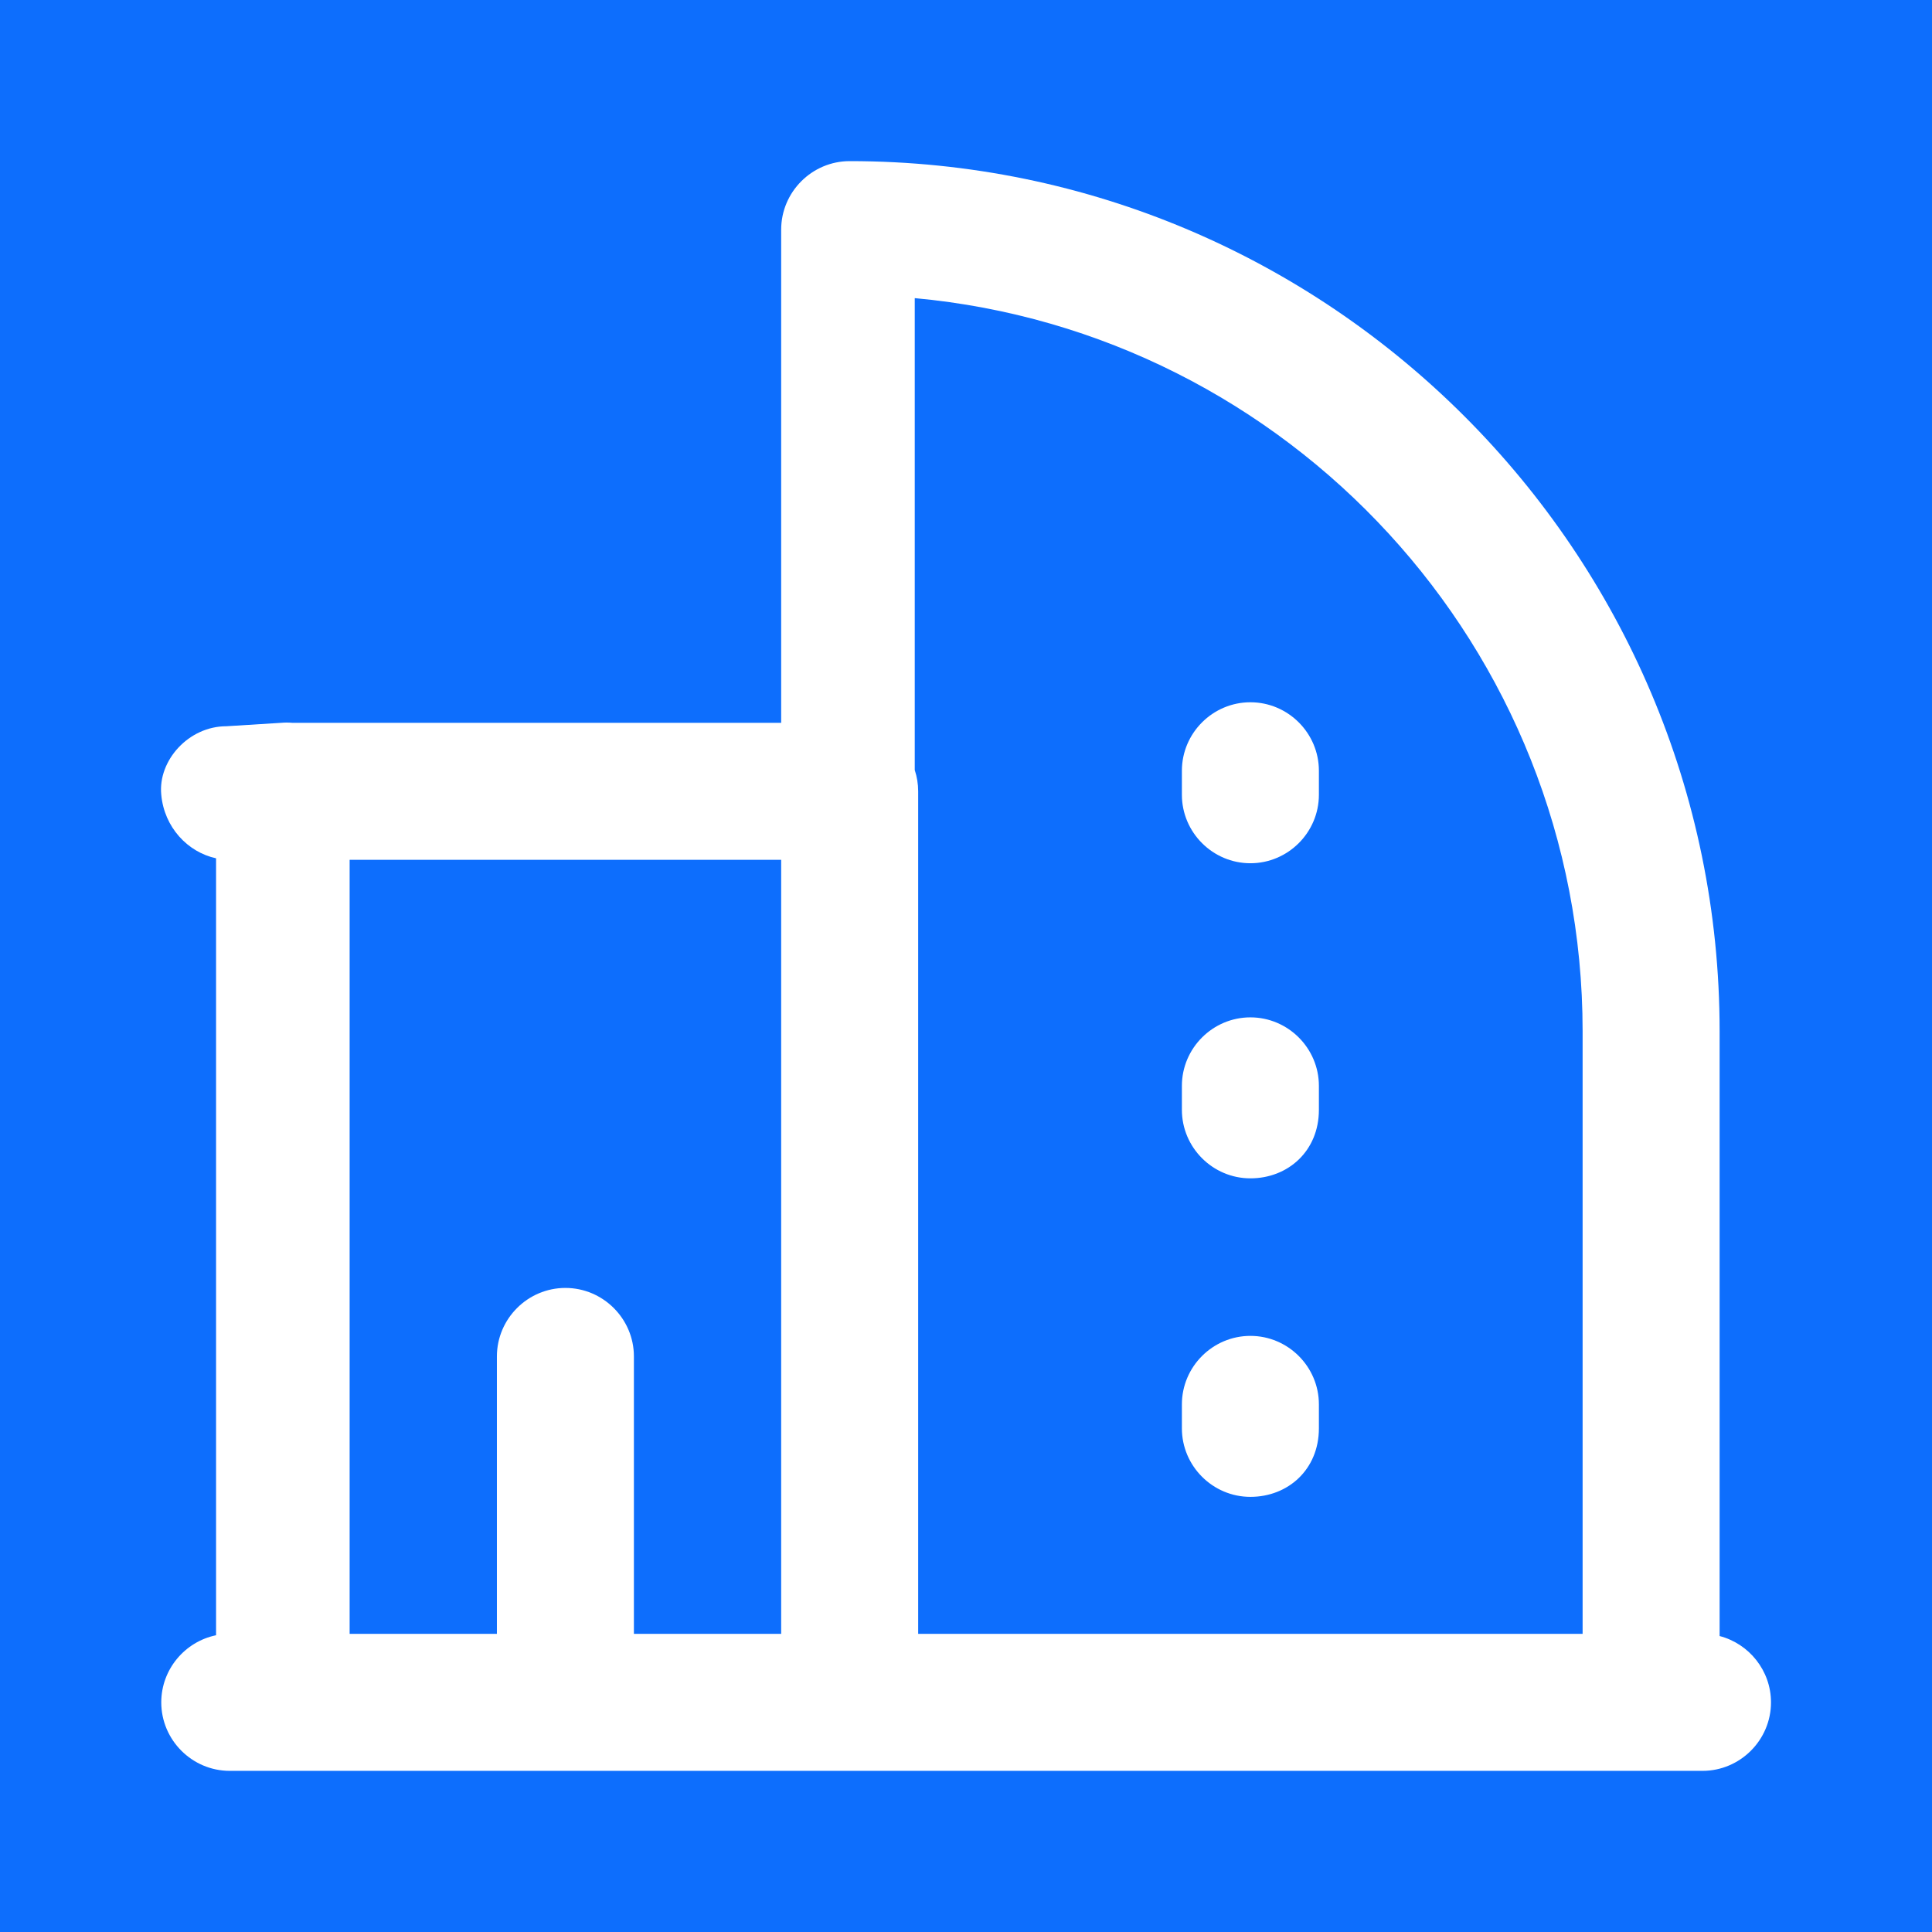 <!DOCTYPE svg PUBLIC "-//W3C//DTD SVG 1.1//EN" "http://www.w3.org/Graphics/SVG/1.1/DTD/svg11.dtd">
<!-- Uploaded to: SVG Repo, www.svgrepo.com, Transformed by: SVG Repo Mixer Tools -->
<svg height="64px" width="64px" version="1.1" id="Layer_1" xmlns="http://www.w3.org/2000/svg" xmlns:xlink="http://www.w3.org/1999/xlink" viewBox="-51.2 -51.2 614.40 614.40" xml:space="preserve" fill="" transform="rotate(0)matrix(1, 0, 0, 1, 0, 0)" stroke="">
<g id="SVGRepo_bgCarrier" stroke-width="0">
<rect x="-51.2" y="-51.2" width="614.40" height="614.40" rx="0" fill="#0d6efd" strokewidth="0"/>
</g>
<g id="SVGRepo_tracerCarrier" stroke-linecap="round" stroke-linejoin="round"/>
<g id="SVGRepo_iconCarrier"> <g> <g> <g> <path style="fill:#FFFFFF;" d="M495.658,469.081V276.692c0-152.485-124.166-276.651-276.651-276.651 c-11.981,0-21.784,9.803-21.784,21.784v156.841H41.764c-1.161-0.104-2.349-0.11-3.56,0l-17.427,1.089 c-11.981,0-21.784,10.892-20.694,21.784c0.941,10.353,8.392,18.253,17.427,20.212v247.077 c-9.912,2.033-17.427,10.852-17.427,21.342c0,11.981,9.803,21.784,21.784,21.784h17.427h179.714h254.867h16.338 c11.981,0,21.784-9.803,21.784-21.784C511.996,480.069,505.026,471.515,495.658,469.081z M452.091,276.692v191.695h-211.3V200.45 c0-2.361-0.386-4.636-1.089-6.77V43.608C358.422,54.5,452.091,154.704,452.091,276.692z M197.224,468.387h-46.835v-88.223 c0-11.981-9.803-21.784-21.784-21.784s-21.784,9.803-21.784,21.784v88.223H59.987c0-2.159,0-246.154,0-246.154h137.236V468.387z"/> <path style="fill:#FFFFFF;" d="M346.441,223.323c11.981,0,21.784-9.803,21.784-21.784v-7.624 c0-11.981-9.803-21.784-21.784-21.784c-11.981,0-21.784,9.803-21.784,21.784v7.624 C324.657,213.52,334.46,223.323,346.441,223.323z"/> <path style="fill:#FFFFFF;" d="M346.441,323.527c11.981,0,21.784-8.713,21.784-21.784v-7.624 c0-11.981-9.803-21.784-21.784-21.784c-11.981,0-21.784,9.803-21.784,21.784v7.624 C324.657,313.724,334.46,323.527,346.441,323.527z"/> <path style="fill:#FFFFFF;" d="M346.441,424.82c11.981,0,21.784-8.713,21.784-21.784v-7.624c0-11.981-9.803-21.784-21.784-21.784 c-11.981,0-21.784,9.803-21.784,21.784v7.624C324.657,415.018,334.46,424.82,346.441,424.82z"/> </g> </g> </g> </g>
</svg>